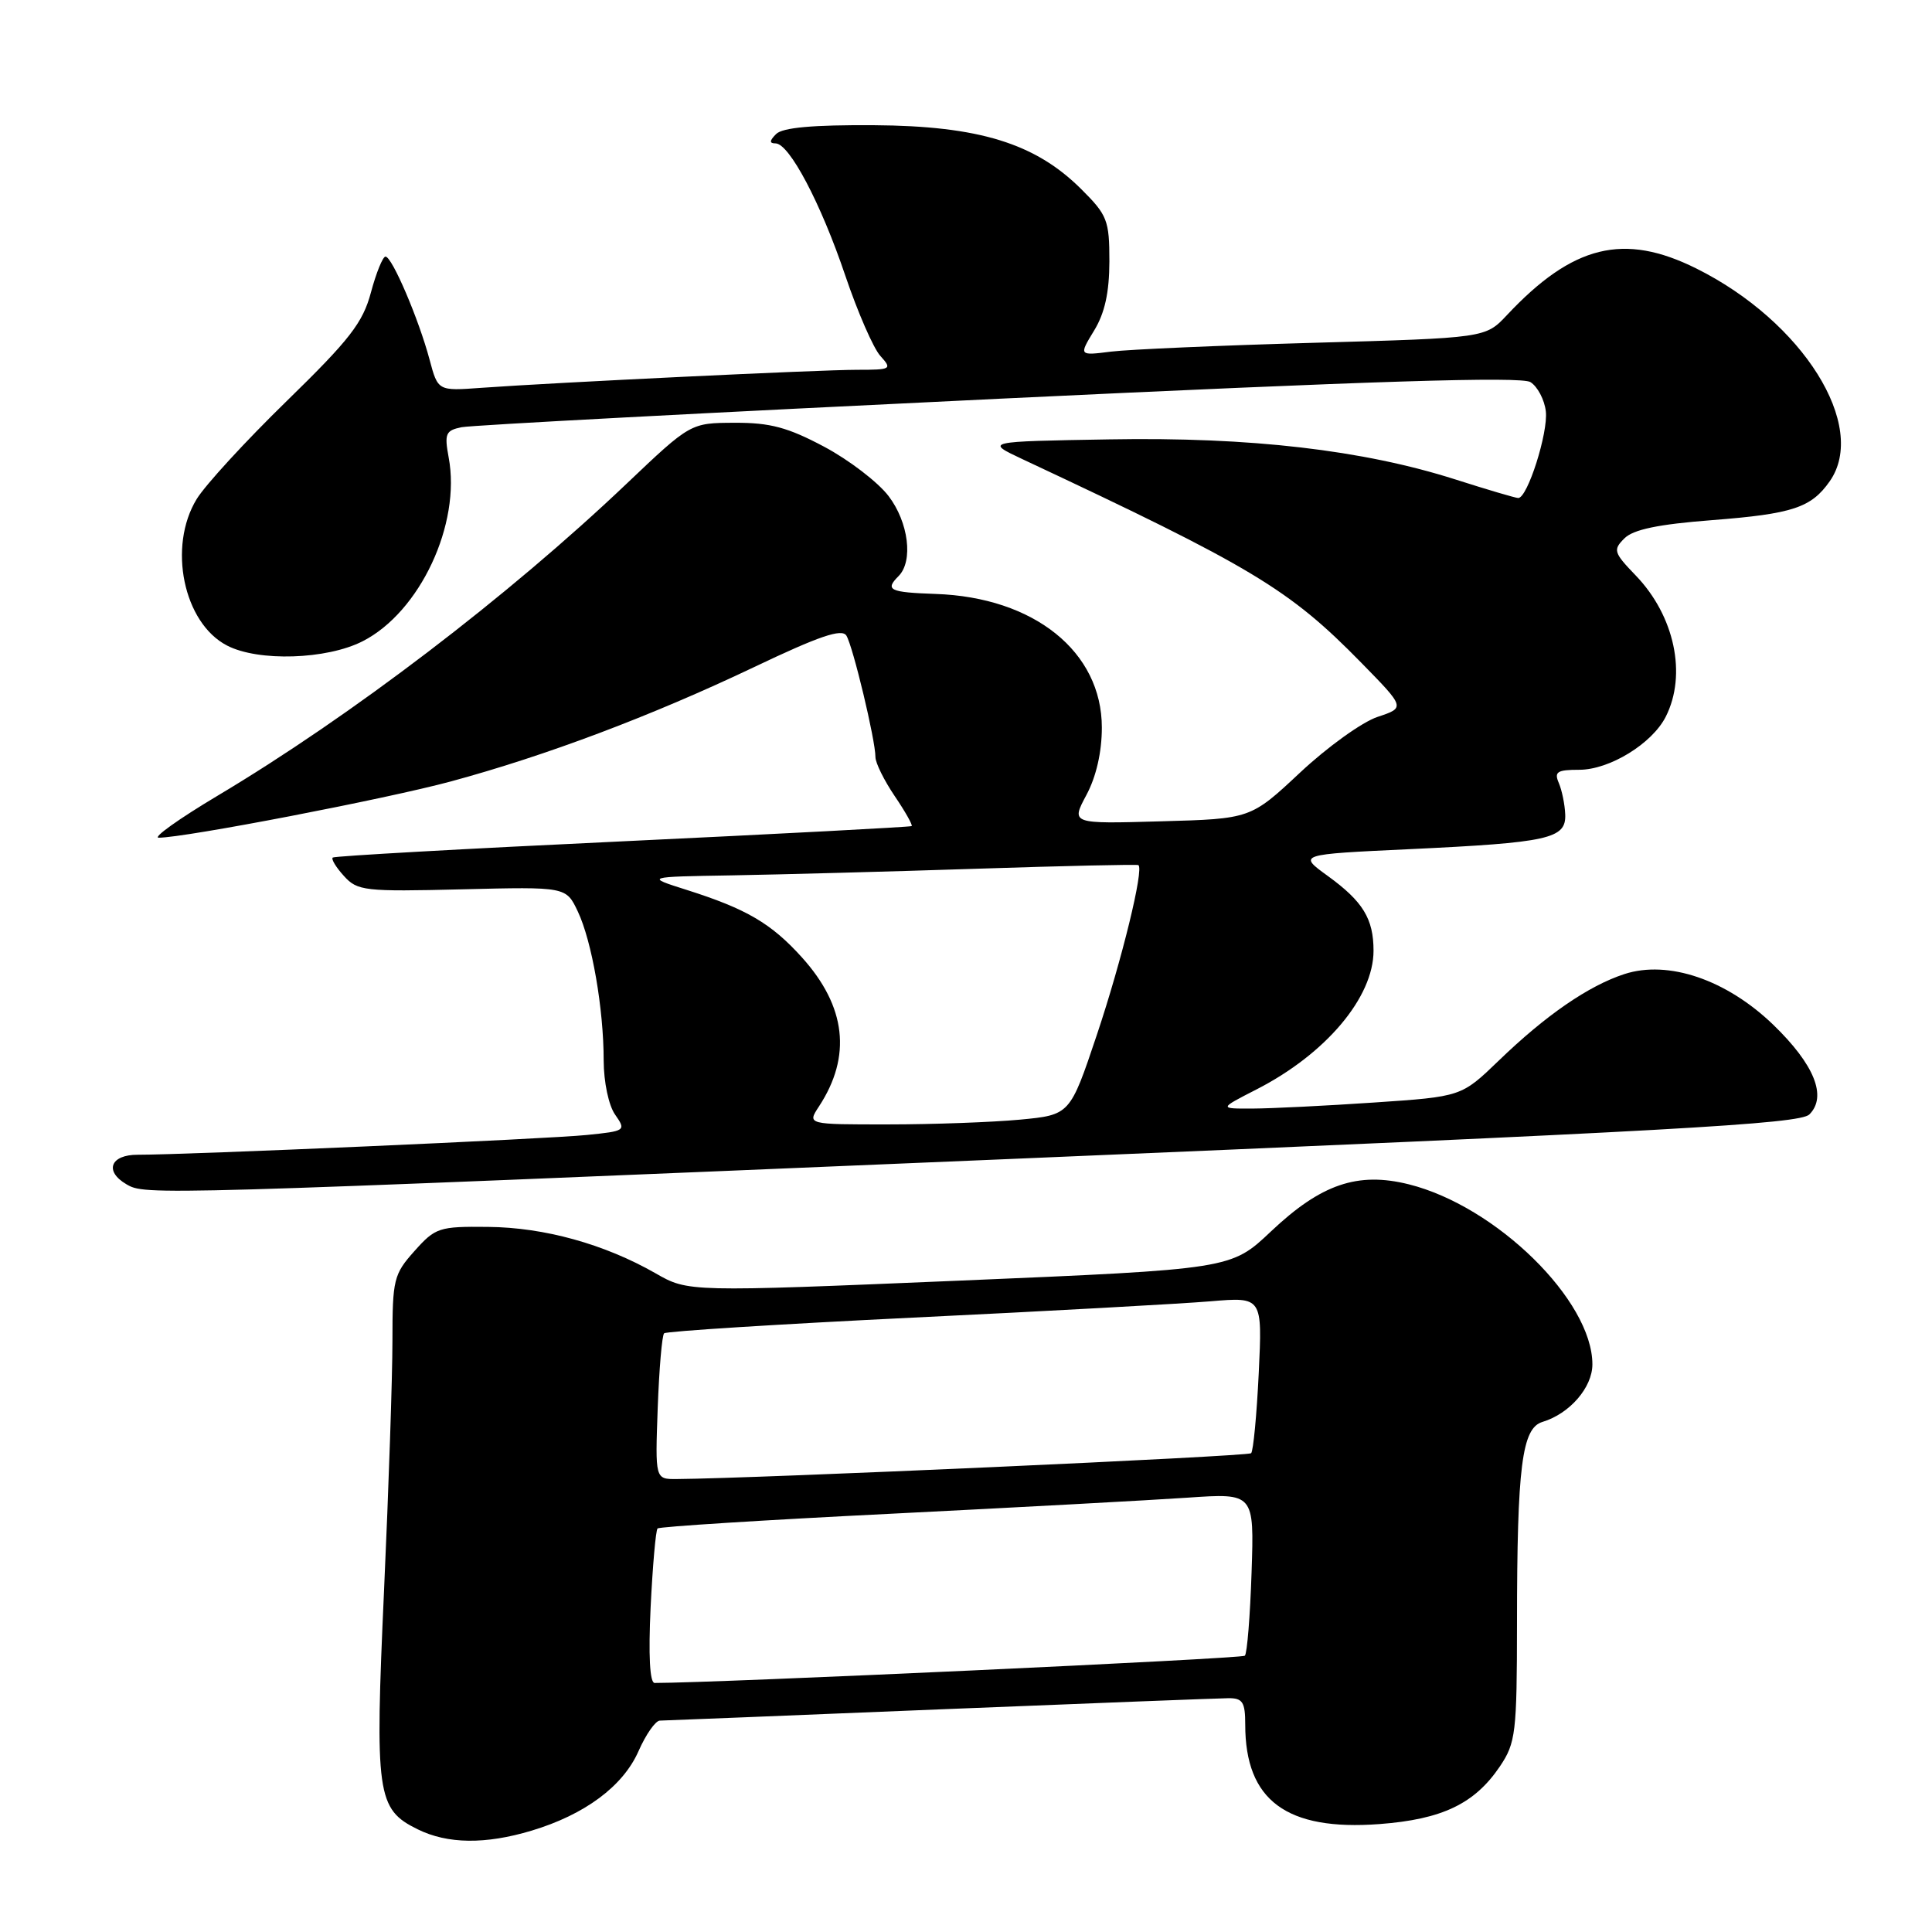 <?xml version="1.0" encoding="UTF-8" standalone="no"?>
<!DOCTYPE svg PUBLIC "-//W3C//DTD SVG 1.1//EN" "http://www.w3.org/Graphics/SVG/1.1/DTD/svg11.dtd" >
<svg xmlns="http://www.w3.org/2000/svg" xmlns:xlink="http://www.w3.org/1999/xlink" version="1.1" viewBox="0 0 256 256">
 <g >
 <path fill="currentColor"
d=" M 70.44 242.57 C 77.49 240.45 82.55 236.69 84.60 232.05 C 85.58 229.82 86.86 227.99 87.44 227.99 C 88.02 227.98 104.70 227.31 124.50 226.50 C 144.30 225.70 161.51 225.03 162.75 225.02 C 164.66 225.00 165.00 225.53 165.00 228.53 C 165.00 238.57 170.47 242.62 182.78 241.70 C 191.11 241.07 195.40 239.01 198.75 234.05 C 200.84 230.94 201.00 229.63 201.01 215.10 C 201.02 194.26 201.66 189.23 204.39 188.41 C 207.99 187.32 211.00 183.85 211.00 180.78 C 211.00 172.32 198.25 159.82 186.68 156.93 C 179.90 155.24 175.05 156.89 168.41 163.17 C 163.12 168.17 163.12 168.17 127.16 169.69 C 91.19 171.20 91.19 171.20 86.85 168.71 C 80.09 164.85 72.14 162.64 64.67 162.57 C 58.18 162.50 57.69 162.66 54.92 165.77 C 52.17 168.84 52.00 169.54 52.00 177.67 C 52.00 182.42 51.50 197.27 50.89 210.68 C 49.66 237.83 49.92 239.72 55.34 242.39 C 59.31 244.35 64.32 244.41 70.44 242.57 Z  M 133.88 153.57 C 221.34 149.89 238.49 148.93 239.75 147.67 C 242.13 145.30 240.42 141.06 234.97 135.79 C 228.77 129.81 221.05 127.18 215.24 129.07 C 210.49 130.62 204.83 134.51 198.57 140.56 C 193.64 145.31 193.64 145.31 182.07 146.09 C 175.71 146.52 168.47 146.88 166.00 146.89 C 161.50 146.91 161.50 146.91 166.50 144.35 C 175.67 139.66 182.00 132.16 182.00 125.98 C 182.00 121.74 180.60 119.45 175.94 116.07 C 171.99 113.21 171.99 113.21 186.74 112.52 C 205.23 111.65 207.53 111.14 207.40 107.92 C 207.35 106.59 206.96 104.71 206.55 103.75 C 205.91 102.27 206.33 102.00 209.25 102.00 C 213.27 102.00 218.91 98.54 220.72 94.97 C 223.55 89.38 221.89 81.59 216.73 76.24 C 213.82 73.22 213.71 72.86 215.24 71.34 C 216.41 70.16 219.72 69.47 226.87 68.92 C 237.53 68.09 239.99 67.28 242.45 63.77 C 247.57 56.45 238.90 42.61 224.78 35.58 C 215.17 30.79 208.40 32.45 199.67 41.76 C 196.83 44.78 196.83 44.78 174.17 45.42 C 161.70 45.77 149.58 46.30 147.23 46.59 C 142.95 47.13 142.95 47.13 144.97 43.81 C 146.39 41.49 146.99 38.76 147.00 34.63 C 147.00 29.18 146.73 28.50 143.25 25.04 C 137.16 18.98 129.70 16.68 115.79 16.59 C 107.71 16.54 103.70 16.90 102.84 17.76 C 101.95 18.65 101.93 19.00 102.76 19.00 C 104.58 19.00 108.77 26.93 112.01 36.53 C 113.65 41.37 115.73 46.15 116.65 47.16 C 118.24 48.92 118.11 49.00 113.57 49.00 C 108.60 49.00 73.62 50.68 63.76 51.39 C 58.03 51.81 58.03 51.81 56.92 47.65 C 55.49 42.29 51.95 34.00 51.08 34.00 C 50.72 34.00 49.85 36.14 49.15 38.75 C 48.08 42.76 46.34 45.00 38.00 53.13 C 32.56 58.43 27.19 64.28 26.06 66.13 C 22.21 72.44 24.31 82.56 30.09 85.54 C 34.23 87.69 43.29 87.40 48.05 84.97 C 55.65 81.10 61.11 69.43 59.45 60.61 C 58.87 57.47 59.05 57.04 61.15 56.61 C 62.44 56.34 94.45 54.65 132.29 52.84 C 181.98 50.47 201.55 49.86 202.79 50.63 C 203.73 51.22 204.65 52.96 204.83 54.50 C 205.16 57.32 202.40 66.01 201.17 65.99 C 200.80 65.98 197.07 64.88 192.88 63.54 C 180.63 59.63 165.69 57.89 147.00 58.22 C 130.50 58.50 130.50 58.50 135.50 60.85 C 165.94 75.12 170.80 78.04 180.36 87.80 C 186.21 93.77 186.21 93.77 182.54 94.99 C 180.51 95.66 175.90 98.97 172.29 102.35 C 165.72 108.50 165.72 108.50 153.81 108.83 C 141.91 109.17 141.91 109.17 143.95 105.35 C 145.25 102.93 146.00 99.66 146.00 96.41 C 146.00 86.35 137.02 79.14 123.96 78.70 C 117.87 78.49 117.22 78.18 119.06 76.34 C 121.04 74.36 120.39 69.20 117.74 65.73 C 116.34 63.89 112.49 60.94 109.20 59.19 C 104.41 56.64 102.05 56.00 97.36 56.02 C 91.50 56.04 91.50 56.04 83.00 64.12 C 67.34 79.01 46.52 94.89 28.81 105.45 C 23.70 108.50 20.20 111.00 21.03 111.00 C 24.50 111.00 51.17 105.86 59.72 103.55 C 72.36 100.13 86.34 94.86 99.93 88.39 C 108.55 84.28 111.55 83.26 112.15 84.22 C 113.02 85.63 116.00 98.06 116.00 100.31 C 116.00 101.09 117.15 103.41 118.55 105.48 C 119.95 107.54 120.96 109.34 120.80 109.46 C 120.63 109.58 103.40 110.49 82.50 111.48 C 61.60 112.46 44.32 113.43 44.09 113.63 C 43.86 113.83 44.53 114.93 45.58 116.08 C 47.36 118.05 48.30 118.16 61.24 117.84 C 75.01 117.50 75.01 117.50 76.56 120.77 C 78.43 124.71 79.99 133.66 79.99 140.53 C 80.00 143.38 80.65 146.49 81.51 147.70 C 82.98 149.81 82.90 149.87 77.76 150.39 C 72.65 150.92 24.78 153.02 18.25 153.01 C 14.63 153.00 13.79 155.19 16.75 156.92 C 19.27 158.39 19.41 158.38 133.88 153.57 Z  M 86.21 212.98 C 86.48 207.48 86.89 202.77 87.13 202.53 C 87.37 202.29 101.28 201.41 118.03 200.58 C 134.79 199.74 152.48 198.78 157.34 198.45 C 166.19 197.84 166.19 197.84 165.84 208.34 C 165.65 214.11 165.25 219.09 164.95 219.39 C 164.54 219.79 95.01 223.00 86.74 223.00 C 86.10 223.00 85.91 219.35 86.21 212.98 Z  M 87.15 186.58 C 87.34 181.40 87.72 176.94 88.00 176.67 C 88.28 176.40 103.12 175.46 121.00 174.59 C 138.88 173.73 156.60 172.75 160.39 172.43 C 167.27 171.85 167.27 171.85 166.79 181.94 C 166.52 187.49 166.07 192.27 165.78 192.56 C 165.35 192.98 100.20 195.91 89.65 195.98 C 86.81 196.00 86.81 196.00 87.15 186.58 Z  M 108.51 146.62 C 112.88 139.96 112.12 133.36 106.26 126.86 C 102.18 122.34 98.90 120.43 91.00 117.92 C 85.50 116.18 85.50 116.18 97.00 115.99 C 103.33 115.88 117.95 115.49 129.50 115.11 C 141.05 114.73 150.65 114.52 150.84 114.63 C 151.61 115.11 148.65 127.24 145.34 137.12 C 141.78 147.73 141.78 147.73 135.14 148.36 C 131.49 148.70 123.65 148.99 117.73 148.99 C 106.95 149.00 106.95 149.00 108.51 146.62 Z "/>
</g>
</svg>